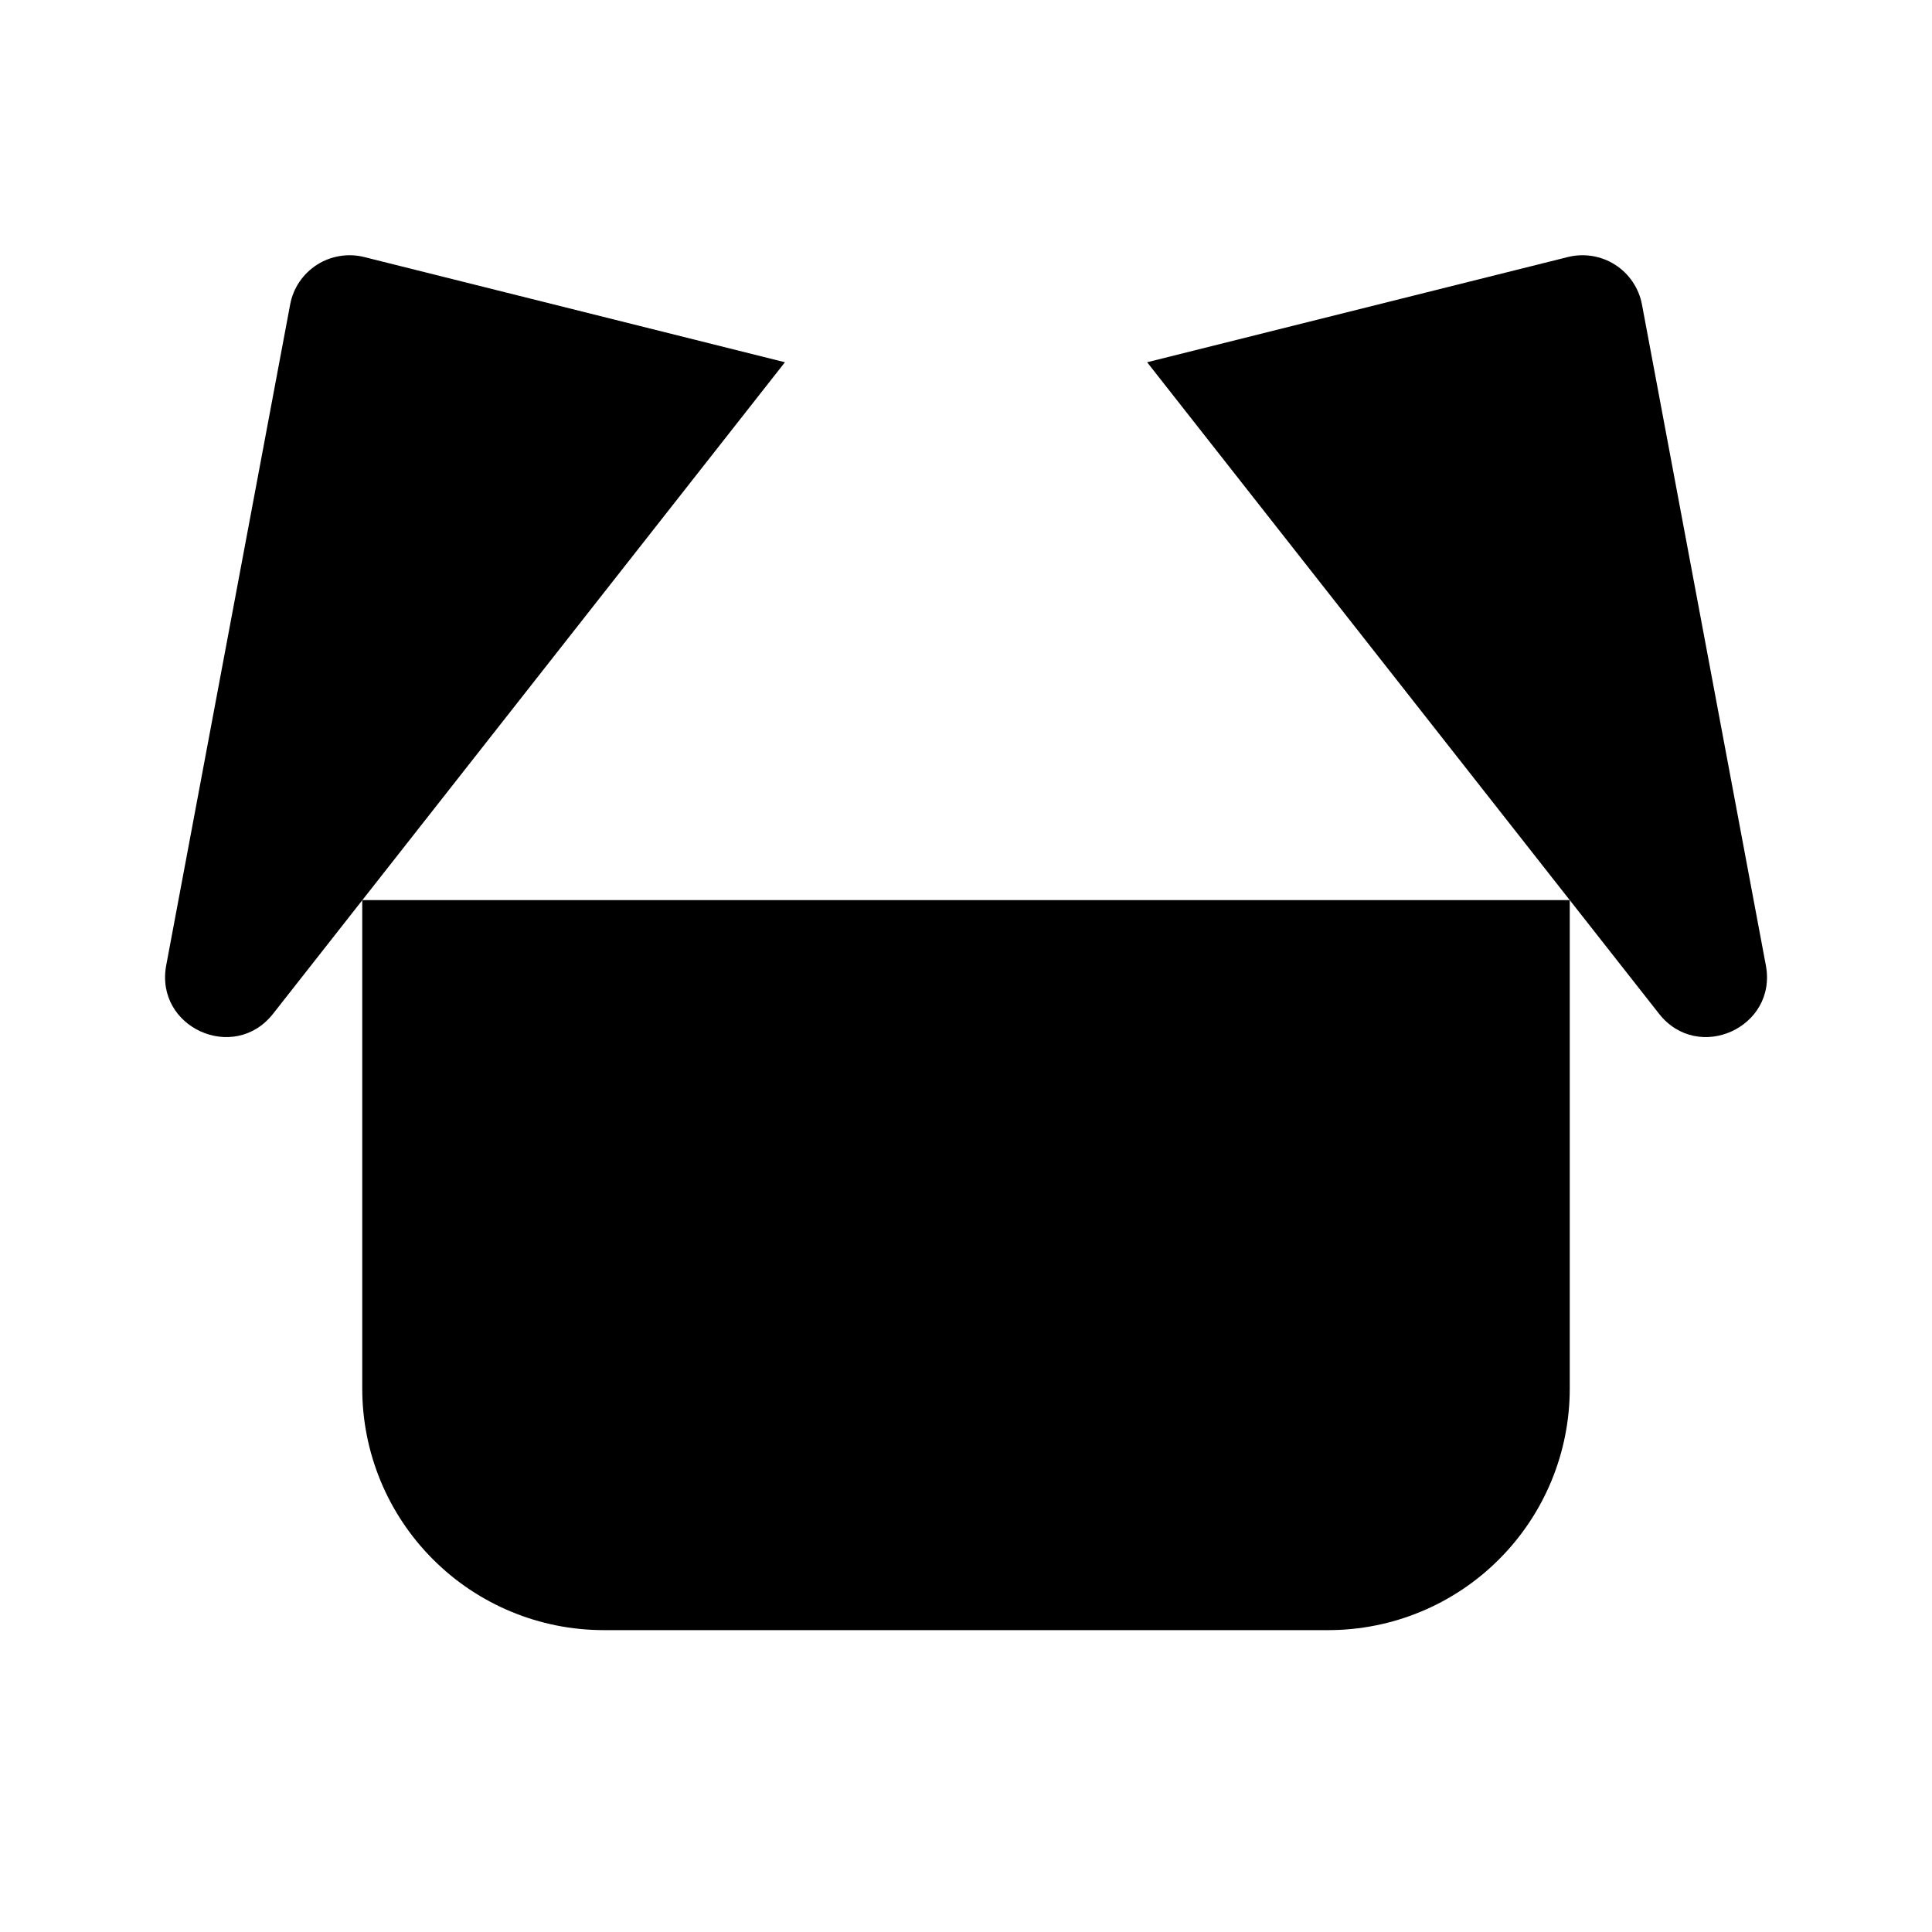 <svg viewBox="0 0 32 32" xmlns="http://www.w3.org/2000/svg">
<path d="M16 24V27" stroke-width="2" stroke-linecap="round" stroke-linejoin="round"/>
<path d="M11.5 19C12.328 19 13 18.328 13 17.5C13 16.672 12.328 16 11.5 16C10.672 16 10 16.672 10 17.5C10 18.328 10.672 19 11.5 19Z"/>
<path d="M20.5 19C21.328 19 22 18.328 22 17.5C22 16.672 21.328 16 20.5 16C19.672 16 19 16.672 19 17.5C19 18.328 19.672 19 20.5 19Z"/>
<path d="M18 22L16 24L14 22" stroke-width="2" stroke-linecap="round" stroke-linejoin="round"/>
<path d="M19 6L25.97 4.257C26.102 4.224 26.24 4.219 26.375 4.241C26.509 4.263 26.638 4.312 26.753 4.386C26.867 4.459 26.966 4.556 27.042 4.669C27.118 4.782 27.171 4.909 27.196 5.043L29.248 15.989C29.441 17.017 28.125 17.614 27.479 16.791L19 6Z" stroke-width="2" stroke-linecap="round" stroke-linejoin="round"/>
<path d="M13.001 6L6.031 4.257C5.899 4.224 5.761 4.219 5.627 4.241C5.492 4.263 5.364 4.312 5.249 4.386C5.134 4.459 5.036 4.556 4.959 4.669C4.883 4.782 4.831 4.909 4.806 5.043L2.753 15.989C2.561 17.017 3.876 17.614 4.523 16.791L13.001 6Z" stroke-width="2" stroke-linecap="round" stroke-linejoin="round"/>
<path d="M13 6H19" stroke-width="2" stroke-linecap="round" stroke-linejoin="round"/>
<path d="M26 14.909V23C26 24.061 25.579 25.078 24.828 25.828C24.078 26.579 23.061 27 22 27H10C8.939 27 7.922 26.579 7.172 25.828C6.421 25.078 6 24.061 6 23V14.909" stroke-width="2" stroke-linecap="round" stroke-linejoin="round"/>
</svg>
